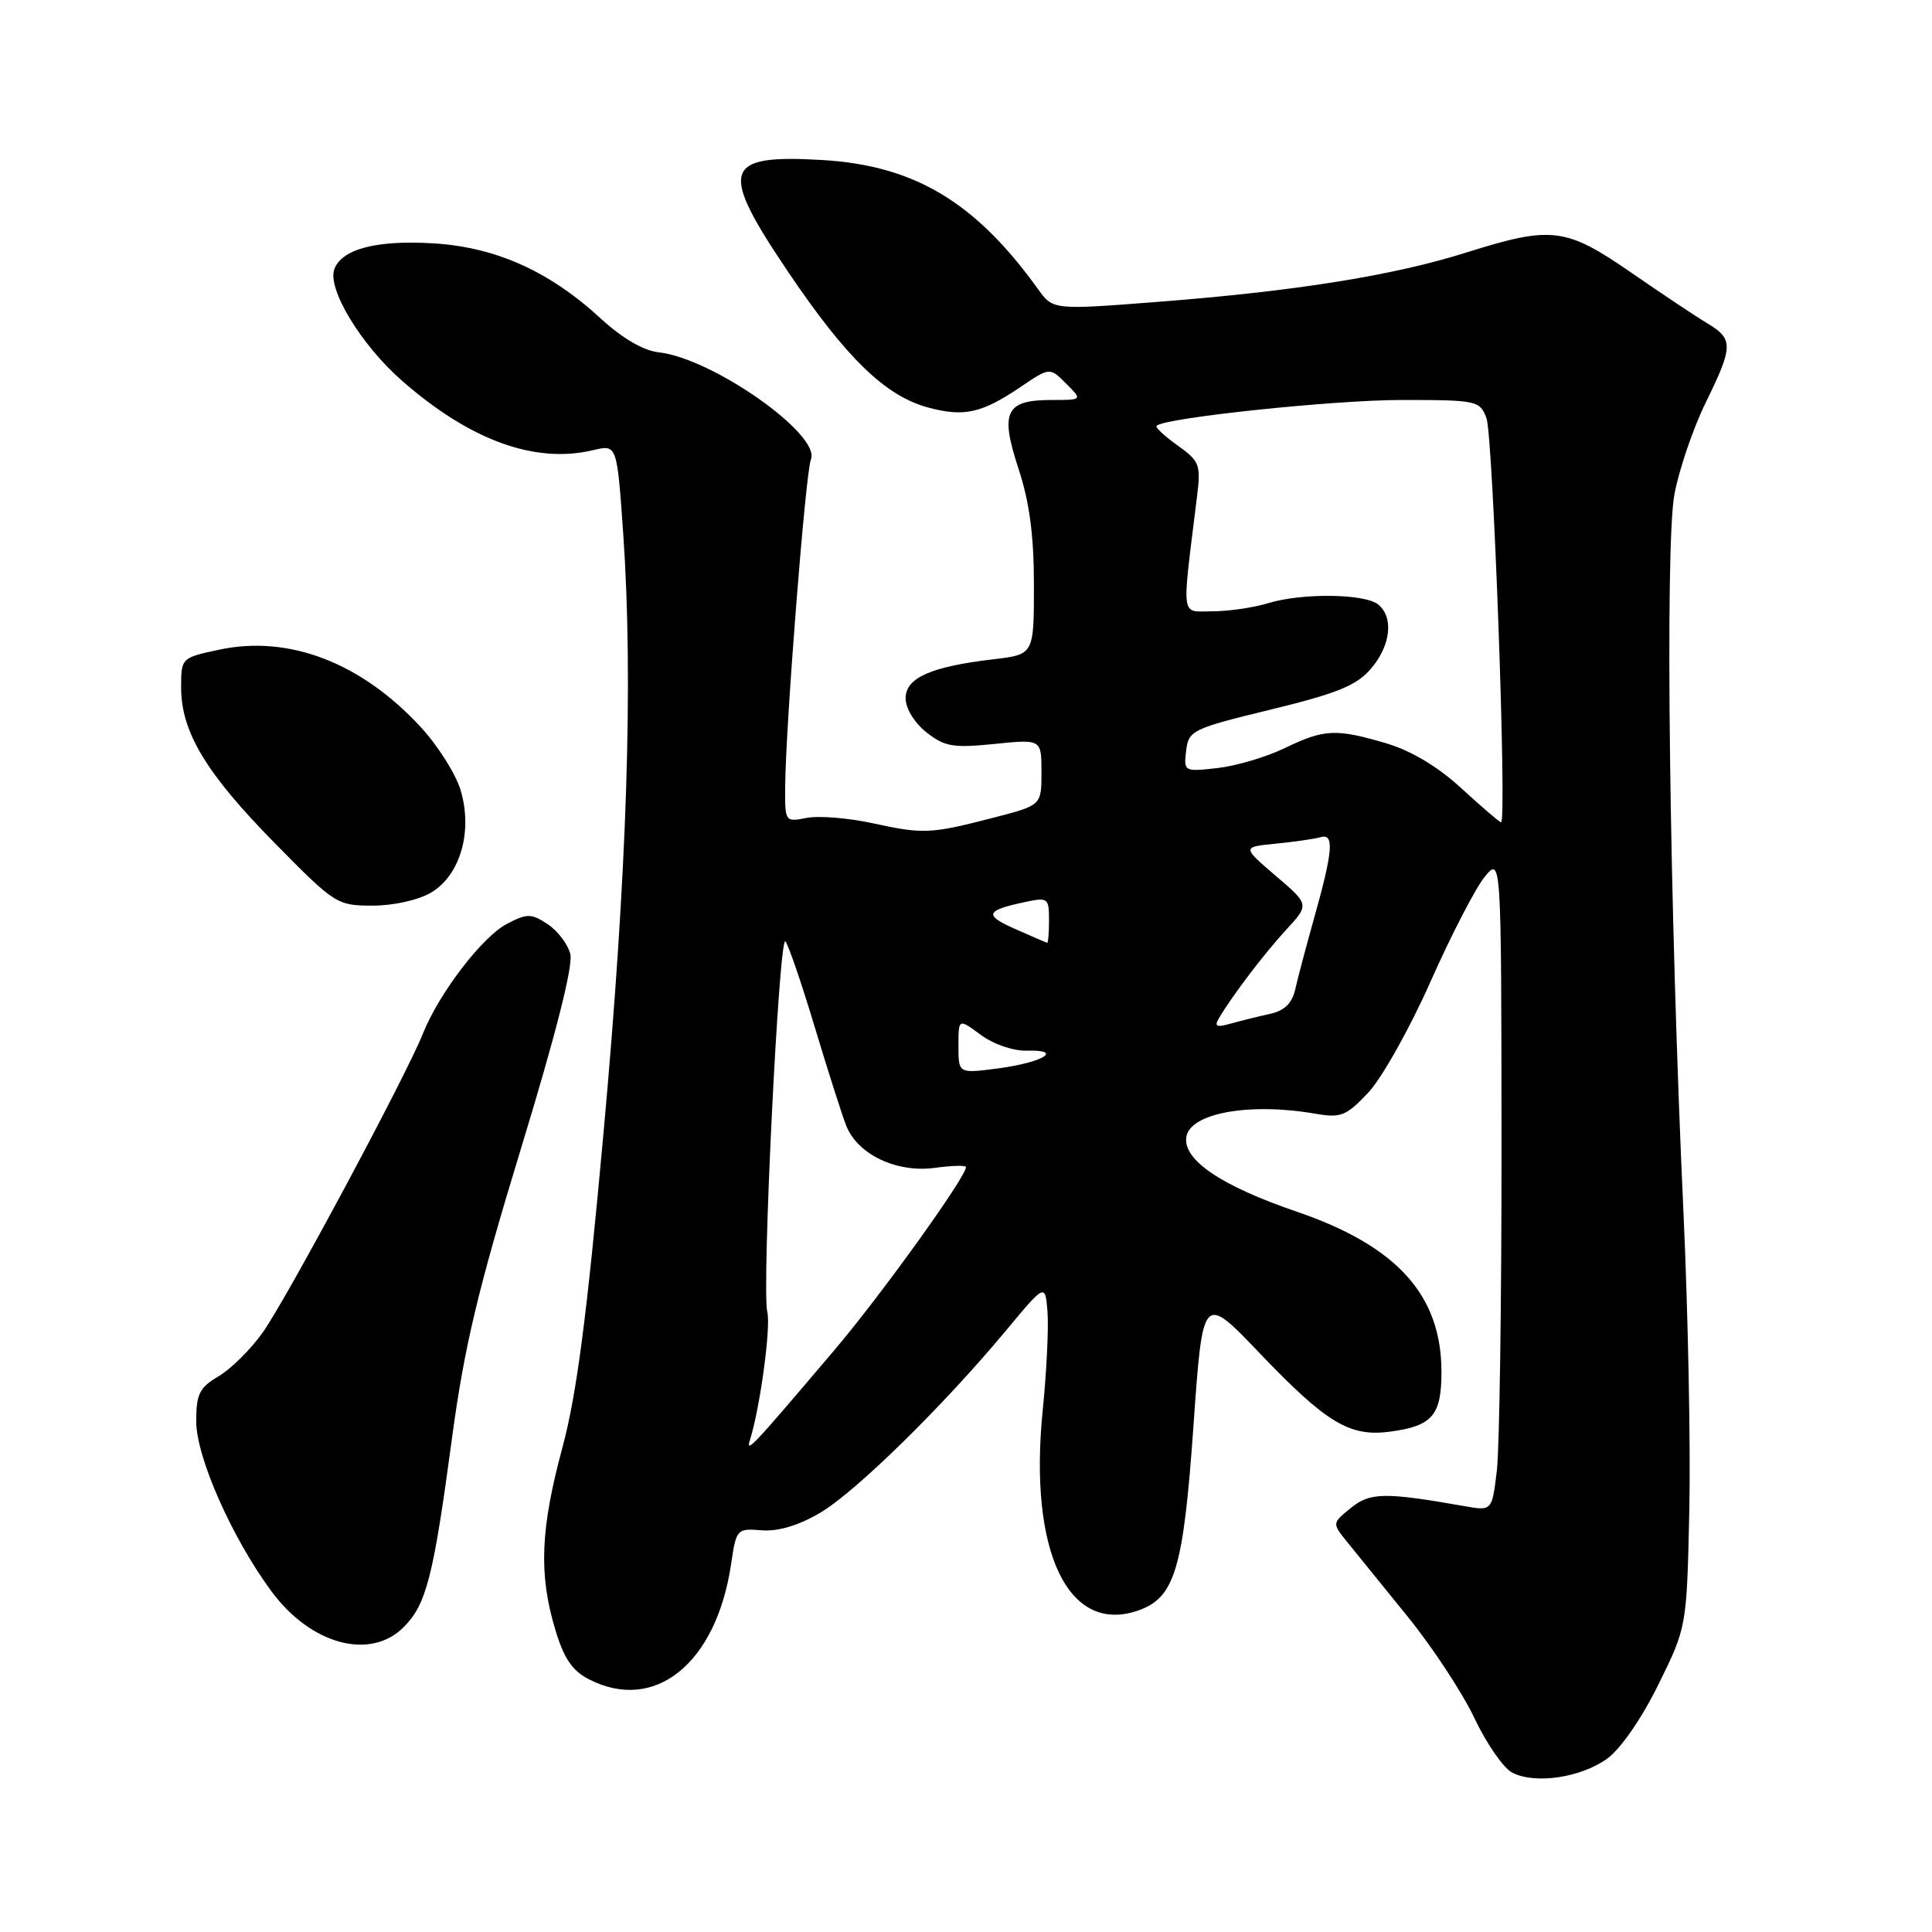 <?xml version="1.0" encoding="UTF-8" standalone="no"?>
<!DOCTYPE svg PUBLIC "-//W3C//DTD SVG 1.1//EN" "http://www.w3.org/Graphics/SVG/1.1/DTD/svg11.dtd" >
<svg xmlns="http://www.w3.org/2000/svg" xmlns:xlink="http://www.w3.org/1999/xlink" version="1.1" viewBox="0 0 256 256">
 <g >
 <path fill="currentColor"
d=" M 212.92 233.06 C 214.71 231.78 217.48 227.80 219.72 223.26 C 223.50 215.61 223.50 215.61 223.84 200.25 C 224.03 191.81 223.68 174.01 223.07 160.70 C 221.20 120.21 220.60 72.26 221.87 65.50 C 222.49 62.20 224.35 56.74 226.00 53.38 C 229.68 45.87 229.70 44.93 226.24 42.85 C 224.73 41.95 220.18 38.91 216.11 36.10 C 207.46 30.13 205.59 29.90 194.30 33.46 C 184.63 36.51 171.70 38.58 153.52 39.99 C 139.53 41.08 139.53 41.08 137.53 38.29 C 129.21 26.73 121.13 21.91 108.90 21.20 C 95.77 20.44 95.20 22.37 104.51 36.14 C 112.17 47.48 117.34 52.48 122.99 54.00 C 127.77 55.28 130.08 54.76 135.30 51.23 C 139.10 48.66 139.10 48.66 141.27 50.83 C 143.44 53.00 143.44 53.00 139.34 53.00 C 133.24 53.00 132.48 54.57 134.95 62.08 C 136.42 66.55 137.00 70.95 137.00 77.53 C 137.00 86.72 137.00 86.72 131.69 87.35 C 123.33 88.33 120.00 89.81 120.00 92.53 C 120.00 93.87 121.16 95.77 122.75 97.03 C 125.16 98.94 126.28 99.13 131.75 98.58 C 138.00 97.94 138.00 97.94 138.00 102.32 C 138.00 106.70 138.00 106.70 131.75 108.32 C 123.29 110.51 122.38 110.55 115.62 109.08 C 112.38 108.38 108.44 108.06 106.87 108.38 C 104.03 108.94 104.00 108.90 104.04 104.22 C 104.10 96.17 106.74 62.59 107.45 60.88 C 108.80 57.59 94.40 47.46 87.26 46.68 C 85.26 46.46 82.45 44.82 79.63 42.23 C 72.83 35.96 65.75 32.77 57.50 32.25 C 49.97 31.78 45.33 32.97 44.31 35.64 C 43.31 38.23 47.83 45.70 53.29 50.47 C 62.33 58.38 70.92 61.49 78.63 59.64 C 81.75 58.90 81.75 58.90 82.58 70.70 C 83.93 90.15 83.10 115.63 79.98 150.00 C 77.76 174.48 76.41 184.80 74.52 191.82 C 71.62 202.56 71.37 208.53 73.54 215.81 C 74.69 219.70 75.80 221.36 77.99 222.49 C 86.75 227.03 94.91 220.44 96.87 207.27 C 97.56 202.60 97.64 202.51 100.91 202.77 C 103.08 202.95 105.79 202.14 108.63 200.48 C 113.34 197.72 124.93 186.36 133.32 176.28 C 138.50 170.05 138.50 170.05 138.80 173.84 C 138.96 175.93 138.68 181.81 138.16 186.92 C 136.29 205.64 141.56 216.65 150.84 213.39 C 155.68 211.68 156.80 207.93 158.14 188.94 C 159.37 171.41 159.37 171.41 166.90 179.29 C 175.77 188.57 178.84 190.42 184.20 189.70 C 189.80 188.95 191.00 187.55 191.00 181.78 C 191.00 171.61 185.11 165.09 171.79 160.54 C 161.81 157.13 156.76 153.71 157.19 150.68 C 157.65 147.49 165.53 146.06 174.28 147.57 C 177.68 148.16 178.37 147.88 181.30 144.78 C 183.09 142.88 186.79 136.29 189.53 130.12 C 192.26 123.96 195.50 117.70 196.71 116.21 C 198.93 113.50 198.93 113.50 198.96 151.50 C 198.97 172.40 198.69 191.91 198.34 194.86 C 197.70 200.21 197.70 200.21 194.10 199.58 C 183.47 197.71 181.55 197.74 179.00 199.81 C 176.50 201.83 176.50 201.83 178.50 204.31 C 179.60 205.68 183.20 210.12 186.50 214.18 C 189.80 218.25 193.80 224.33 195.39 227.70 C 196.98 231.06 199.23 234.30 200.39 234.89 C 203.41 236.44 209.41 235.56 212.92 233.06 Z  M 53.48 215.61 C 56.50 212.59 57.42 208.99 59.90 190.50 C 61.53 178.42 63.31 170.95 69.04 152.16 C 73.62 137.17 75.96 127.96 75.57 126.42 C 75.24 125.10 73.88 123.32 72.56 122.45 C 70.39 121.03 69.86 121.02 67.20 122.40 C 63.91 124.10 58.17 131.61 56.02 137.00 C 53.80 142.58 37.98 172.10 34.82 176.55 C 33.24 178.78 30.61 181.39 28.97 182.36 C 26.42 183.86 26.00 184.71 26.00 188.33 C 26.00 193.06 30.71 203.72 35.94 210.82 C 41.14 217.90 49.04 220.06 53.48 215.61 Z  M 57.12 118.27 C 60.99 115.98 62.67 110.16 61.03 104.69 C 60.39 102.55 58.01 98.79 55.74 96.33 C 47.86 87.79 38.26 84.11 29.03 86.09 C 24.02 87.16 24.00 87.18 24.00 91.12 C 24.00 96.98 27.32 102.49 36.42 111.73 C 44.38 119.82 44.66 120.00 49.37 120.00 C 52.14 120.00 55.43 119.27 57.12 118.27 Z  M 99.39 190.74 C 100.72 186.51 102.17 175.76 101.67 173.84 C 100.91 170.95 103.22 123.80 104.07 124.74 C 104.45 125.16 106.19 130.22 107.93 136.00 C 109.67 141.78 111.55 147.68 112.12 149.13 C 113.61 152.96 118.77 155.43 123.86 154.75 C 126.14 154.44 128.00 154.39 128.00 154.64 C 128.00 155.95 116.75 171.61 110.59 178.86 C 99.53 191.90 98.78 192.69 99.39 190.74 Z  M 127.00 138.60 C 127.00 134.94 127.00 134.94 129.95 137.12 C 131.65 138.38 134.27 139.27 136.09 139.22 C 140.99 139.08 138.20 140.78 132.25 141.57 C 127.00 142.26 127.00 142.26 127.00 138.60 Z  M 161.52 134.91 C 163.33 131.86 167.53 126.34 170.44 123.18 C 173.50 119.86 173.50 119.86 169.04 116.05 C 164.58 112.23 164.58 112.23 169.04 111.79 C 171.49 111.55 174.18 111.16 175.00 110.93 C 176.83 110.40 176.63 112.78 174.03 122.00 C 173.03 125.58 171.94 129.68 171.62 131.12 C 171.20 132.95 170.19 133.93 168.26 134.35 C 166.74 134.68 164.42 135.26 163.09 135.63 C 161.19 136.17 160.86 136.02 161.52 134.91 Z  M 134.55 123.11 C 130.35 121.26 130.56 120.65 135.75 119.54 C 138.86 118.87 139.00 118.97 139.00 121.92 C 139.00 123.61 138.89 124.97 138.75 124.93 C 138.61 124.89 136.72 124.07 134.55 123.11 Z  M 193.67 104.48 C 190.56 101.61 187.02 99.49 183.74 98.51 C 177.03 96.52 175.47 96.60 170.23 99.13 C 167.80 100.31 163.80 101.49 161.33 101.77 C 156.90 102.27 156.84 102.24 157.17 99.48 C 157.49 96.79 157.95 96.56 168.39 94.02 C 177.18 91.88 179.75 90.83 181.64 88.63 C 184.27 85.57 184.71 81.83 182.63 80.11 C 180.88 78.65 172.53 78.55 168.01 79.93 C 166.09 80.52 162.78 81.00 160.66 81.00 C 156.38 81.00 156.57 82.38 158.60 65.88 C 159.14 61.56 158.97 61.12 156.03 59.02 C 154.30 57.79 153.05 56.62 153.25 56.42 C 154.31 55.36 176.73 53.00 185.70 53.00 C 195.69 53.00 196.08 53.08 196.96 55.39 C 197.84 57.71 199.70 109.04 198.90 108.96 C 198.68 108.94 196.33 106.92 193.67 104.48 Z "/>
</g>
</svg>